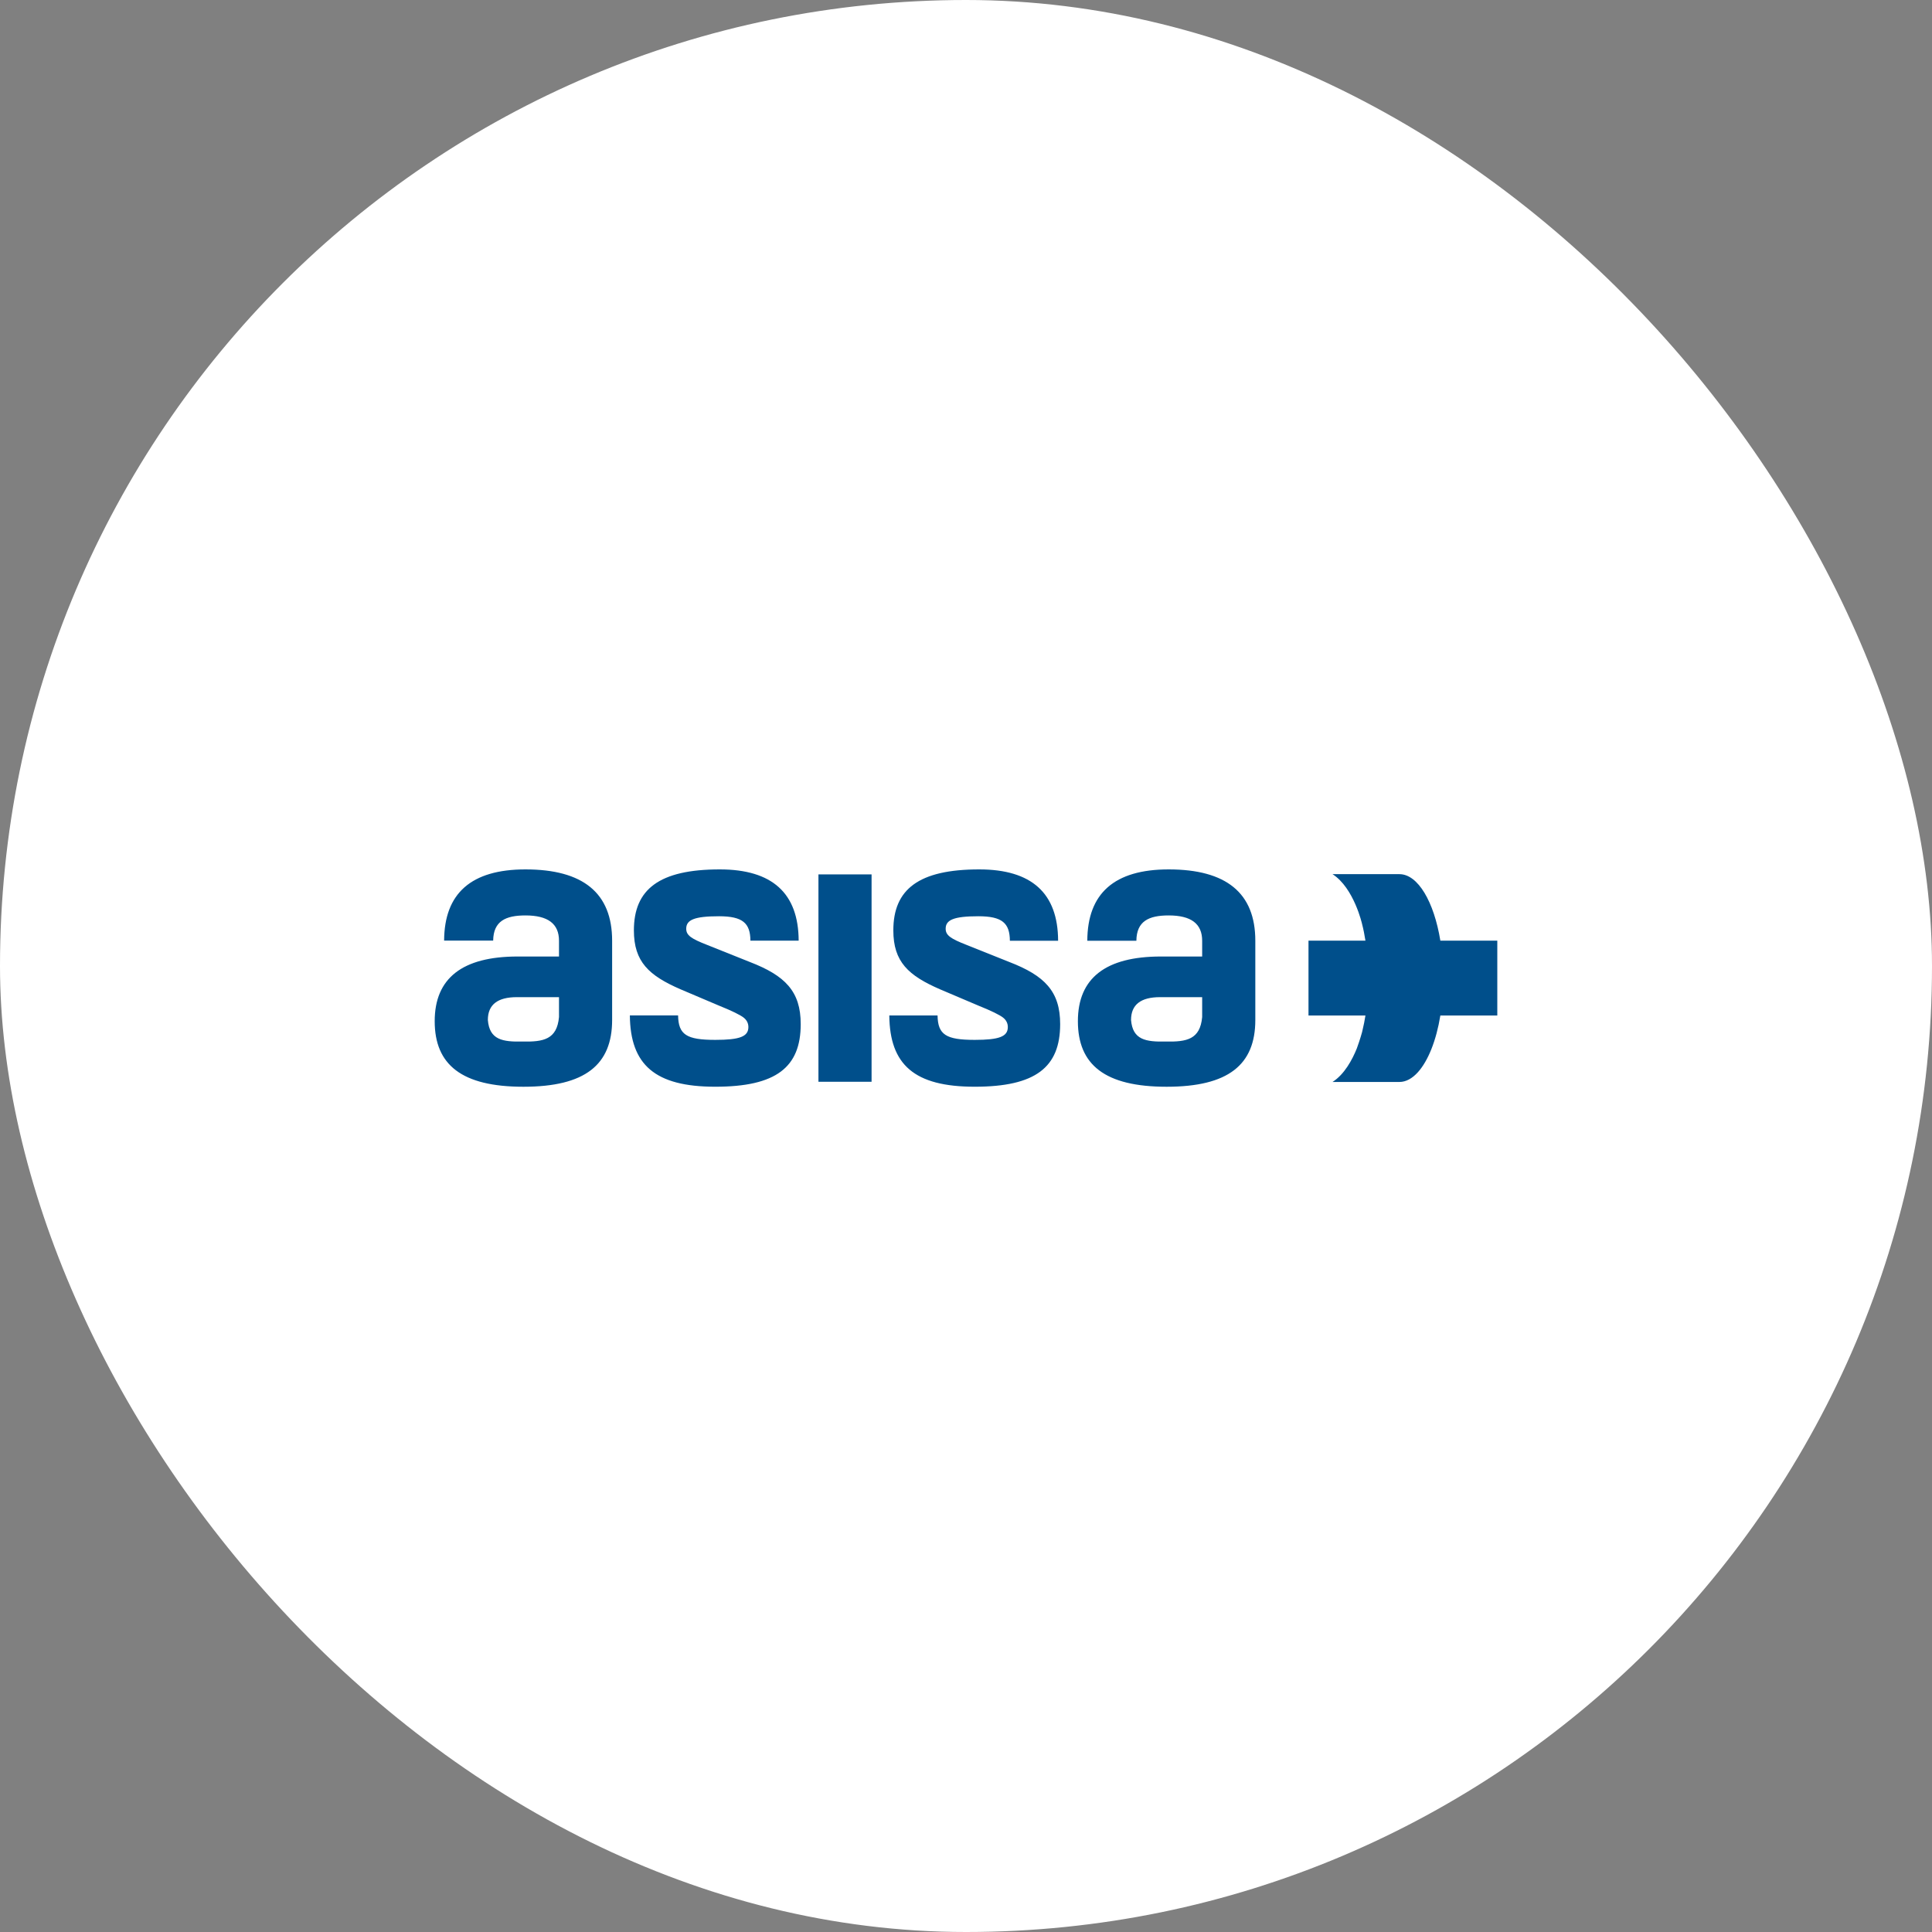 <?xml version="1.0" encoding="UTF-8"?>
<svg width="80px" height="80px" viewBox="0 0 80 80" version="1.1" xmlns="http://www.w3.org/2000/svg" xmlns:xlink="http://www.w3.org/1999/xlink">
    <rect x="0" y="0" width="80" height="80" fill="#808080" stroke="none"/>
    <!-- Generator: Sketch 49.3 (51167) - http://www.bohemiancoding.com/sketch -->
    <title>circle logo asisa</title>
    <desc>Created with Sketch.</desc>
    <defs></defs>
    <g id="UI" stroke="none" stroke-width="1" fill="none" fill-rule="evenodd">
        <g id="home-desktop" transform="translate(-288, -5487)">
            <g id="footer" transform="translate(0, 5399)">
                <g id="logos-footer" transform="translate(64, 88)">
                    <g id="circle-logo-asisa" transform="translate(224, 0)">
                        <rect id="Rectangle-Copy-5" fill="#FFFFFF" x="0" y="0" width="80" height="80" rx="40"></rect>
                        <path d="M59.642,38.951 C59.379,37.341 58.715,36.197 57.947,36.197 L55.177,36.197 C56.068,36.771 56.401,38.263 56.401,38.263 C56.457,38.477 56.502,38.708 56.54,38.951 L54.182,38.951 L54.182,42.05 L56.54,42.05 C56.507,42.26 56.467,42.459 56.421,42.648 L56.401,42.736 C56.401,42.736 56.32,43.039 56.183,43.413 C55.993,43.884 55.671,44.485 55.177,44.802 L57.947,44.802 C58.22,44.802 58.48,44.655 58.713,44.397 C59.136,43.927 59.473,43.087 59.642,42.05 L62,42.05 L62,38.951 L59.642,38.951 Z M48.392,36 C46.146,36 45.03,36.99 45.023,38.954 L47.055,38.954 C47.063,38.145 47.568,37.906 48.392,37.906 C49.323,37.906 49.779,38.25 49.779,38.954 L49.779,39.607 L48.071,39.607 C45.784,39.607 44.633,40.5 44.633,42.286 C44.633,44.089 45.75,45 48.307,45 C50.863,45 51.98,44.089 51.98,42.235 L51.98,38.954 C51.98,36.979 50.779,36 48.392,36 Z M49.779,42.114 C49.695,43.042 49.137,43.145 48.273,43.128 C47.444,43.145 46.902,43.059 46.834,42.235 C46.834,41.599 47.24,41.29 48.036,41.29 L49.779,41.29 L49.779,42.114 Z M41.783,39.83 L40.022,39.126 C39.363,38.868 39.158,38.73 39.158,38.456 C39.158,38.095 39.481,37.94 40.513,37.94 C41.504,37.94 41.811,38.228 41.817,38.954 L43.814,38.954 C43.808,36.99 42.725,36 40.547,36 C38.042,36 36.991,36.824 36.991,38.525 C36.991,39.83 37.618,40.397 38.922,40.964 L40.496,41.633 C41.056,41.857 41.394,42.028 41.529,42.132 C41.664,42.235 41.732,42.372 41.732,42.527 C41.732,42.922 41.376,43.059 40.361,43.059 C39.17,43.059 38.836,42.844 38.822,42.049 L36.824,42.049 C36.843,44.088 37.861,44.999 40.361,44.999 C42.883,44.999 43.899,44.193 43.899,42.406 C43.899,41.05 43.257,40.397 41.783,39.83 Z M33.89,44.794 L36.09,44.794 L36.09,36.206 L33.89,36.206 L33.89,44.794 Z M31.04,39.83 L29.279,39.126 C28.619,38.868 28.415,38.73 28.415,38.456 C28.415,38.095 28.738,37.94 29.771,37.94 C30.759,37.94 31.067,38.228 31.073,38.95 L33.071,38.95 C33.063,36.989 31.98,36 29.804,36 C27.298,36 26.248,36.824 26.248,38.525 C26.248,39.83 26.875,40.397 28.178,40.964 L29.753,41.633 C30.312,41.857 30.651,42.028 30.786,42.132 C30.922,42.235 30.989,42.372 30.989,42.527 C30.989,42.922 30.634,43.059 29.618,43.059 C28.426,43.059 28.092,42.844 28.078,42.046 L26.081,42.046 C26.099,44.087 27.118,44.999 29.618,44.999 C32.14,44.999 33.156,44.193 33.156,42.406 C33.156,41.05 32.513,40.397 31.04,39.83 Z M21.758,36 C19.514,36 18.398,36.989 18.39,38.949 L20.421,38.949 C20.431,38.143 20.935,37.906 21.758,37.906 C22.689,37.906 23.147,38.25 23.147,38.954 L23.147,39.607 L21.436,39.607 C19.15,39.607 18,40.5 18,42.286 C18,44.089 19.117,45 21.674,45 C24.231,45 25.347,44.089 25.347,42.235 L25.347,38.954 C25.347,36.979 24.146,36 21.758,36 Z M23.147,42.114 C23.062,43.042 22.503,43.145 21.64,43.128 C20.81,43.145 20.268,43.059 20.201,42.235 C20.201,41.599 20.607,41.29 21.402,41.29 L23.147,41.29 L23.147,42.114 Z" id="logo_asisa" fill="#004F8B"></path>
                    </g>
                </g>
            </g>
        </g>
    </g>
</svg>